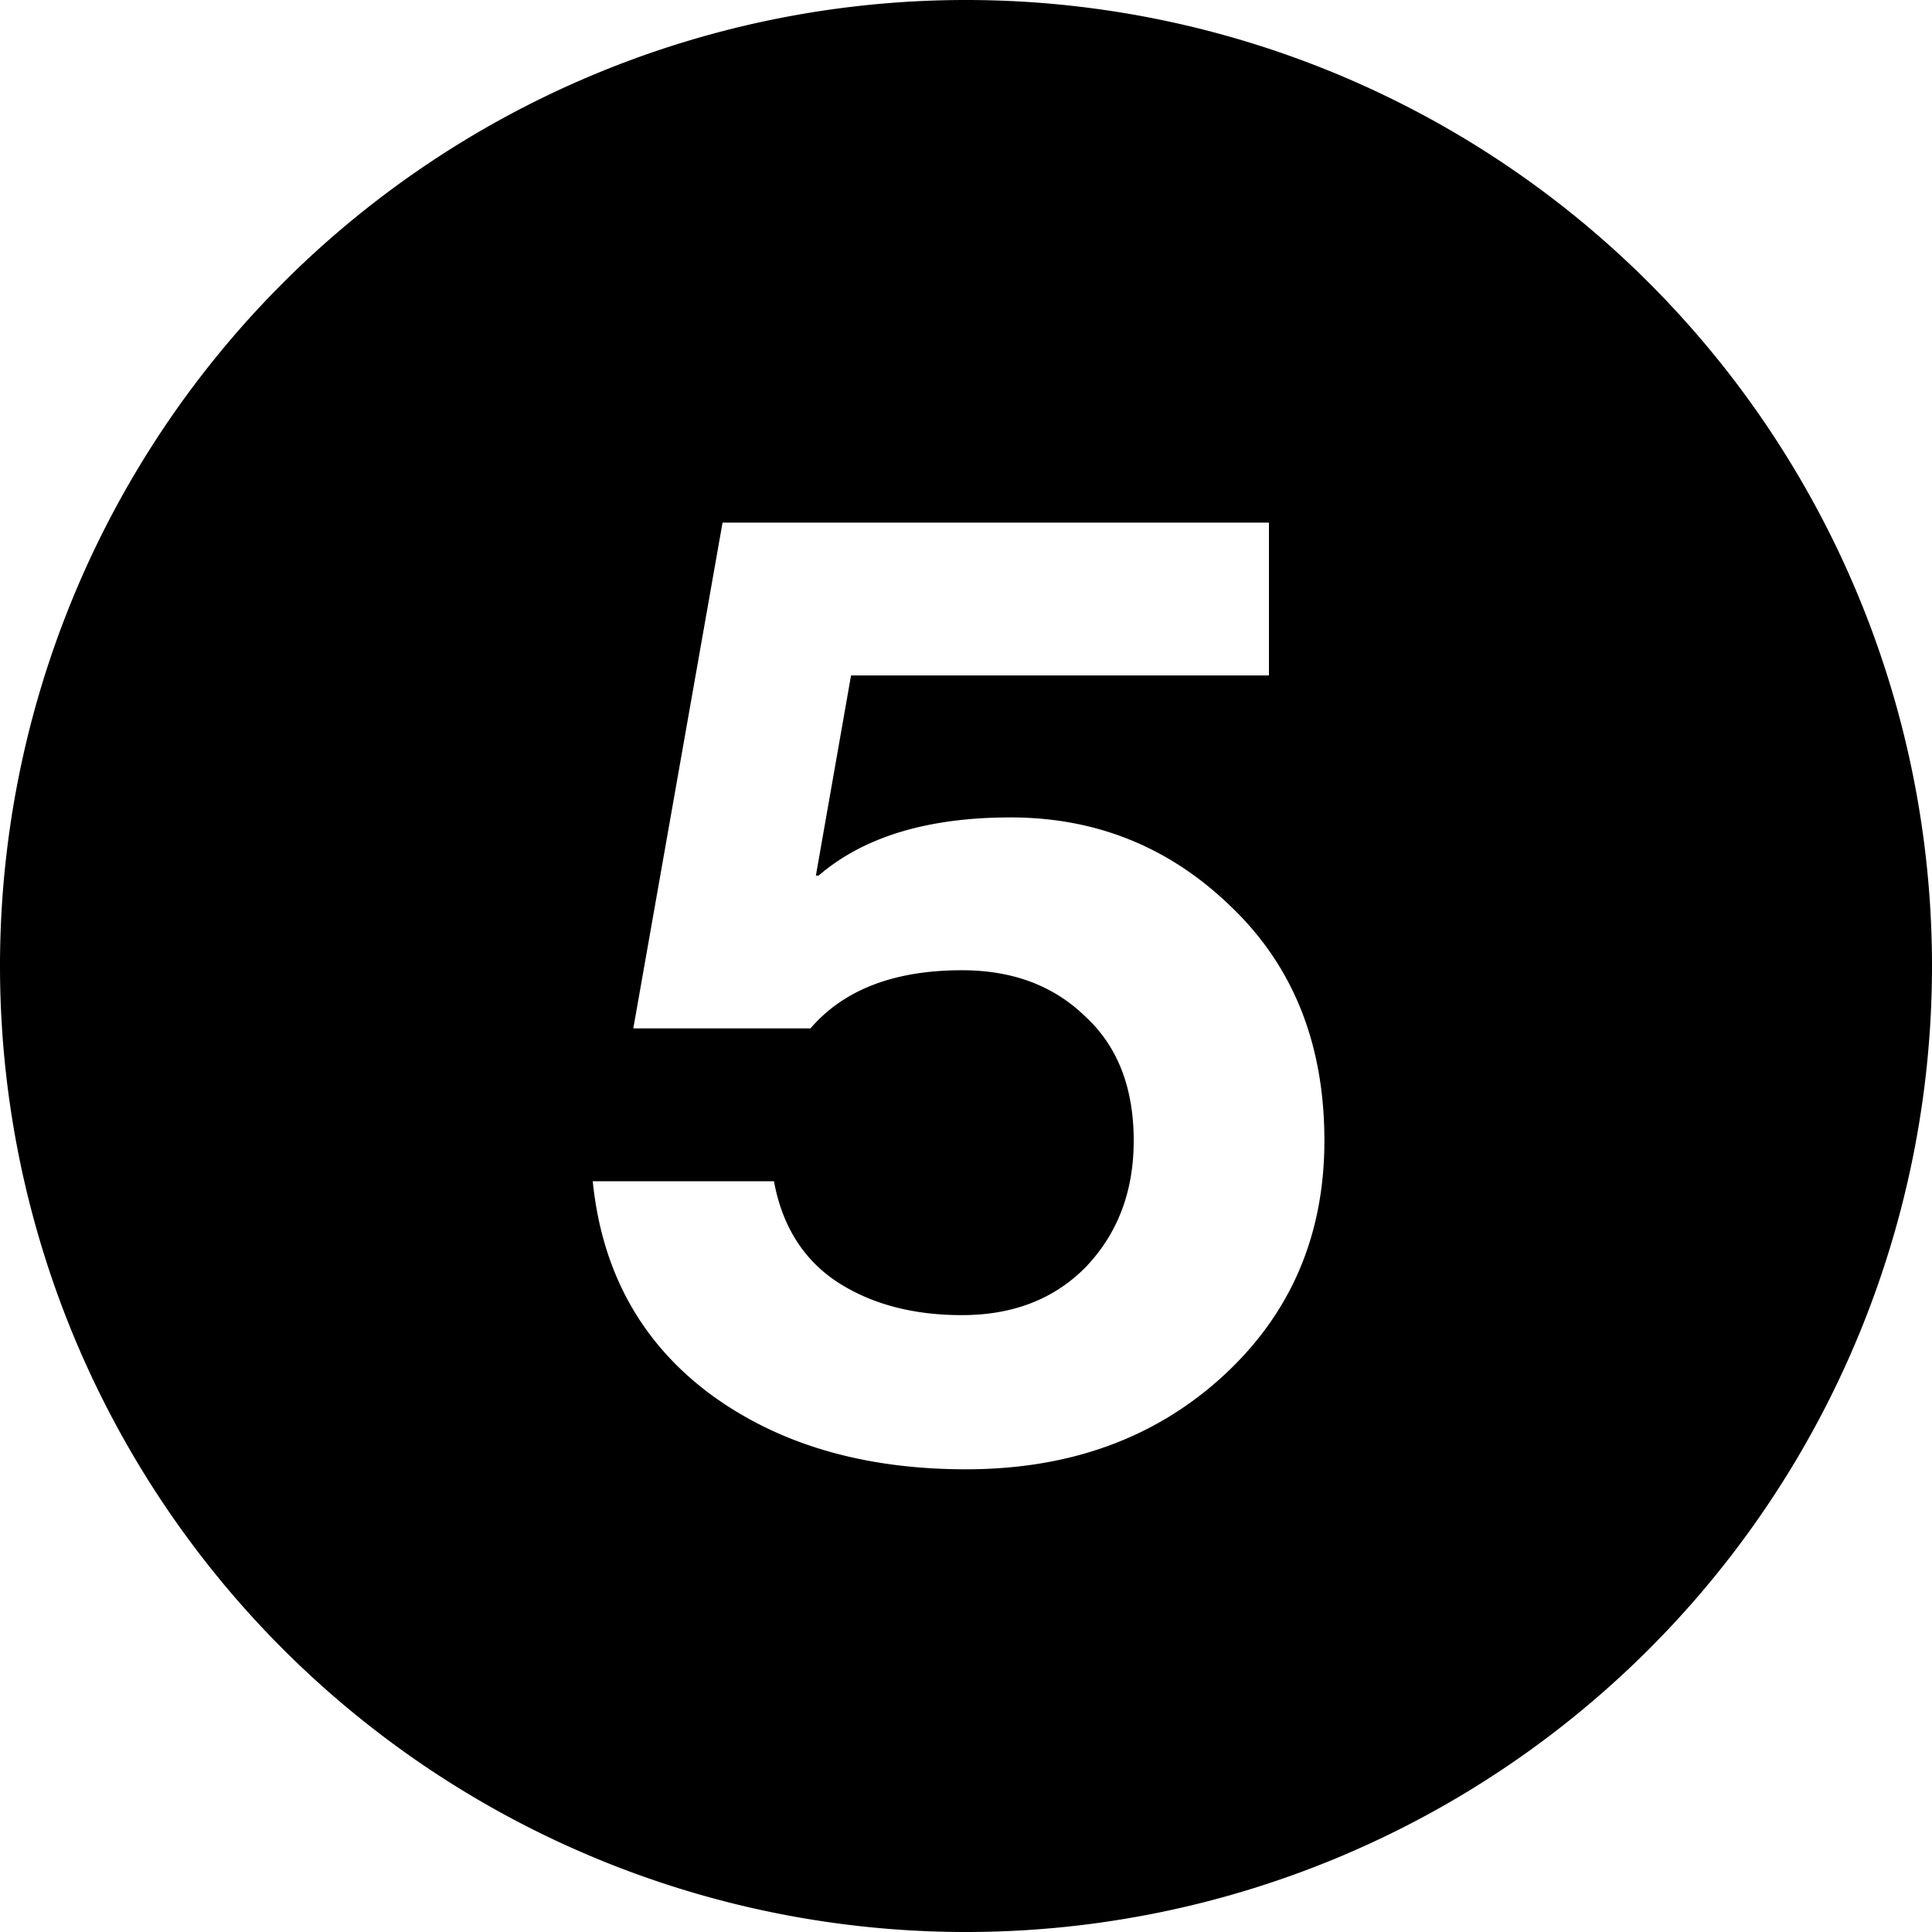 <?xml version="1.0" encoding="UTF-8" standalone="no"?>
<svg width="144" height="144" viewBox="0 0 144 144" version="1.1" xmlns="http://www.w3.org/2000/svg" xmlns:svg="http://www.w3.org/2000/svg">
	<g style="fill:currentcolor">
		<path d="M 72,0 A 72,72 0 0 0 0,72 72,72 0 0 0 72,144 72,72 0 0 0 144,72 72,72 0 0 0 72,0 Z M 53.855,38.951 H 94.58 V 50.342 H 63.432 l -2.621,14.92 h 0.203 c 3.36,-2.89 8.13,-4.336 14.312,-4.336 6.384,0 11.862,2.219 16.432,6.654 4.637,4.435 6.955,10.247 6.955,17.438 0,7.123 -2.555,13.004 -7.662,17.641 -5.04,4.57 -11.39,6.854 -19.051,6.854 -7.728,0 -14.145,-1.916 -19.252,-5.746 -5.04,-3.83 -7.896,-9.072 -8.568,-15.725 h 13.506 c 0.605,3.293 2.152,5.779 4.639,7.459 2.554,1.68 5.677,2.521 9.373,2.521 3.83,0 6.921,-1.21 9.273,-3.629 2.352,-2.486 3.529,-5.612 3.529,-9.375 0,-3.965 -1.21,-7.056 -3.629,-9.273 -2.352,-2.285 -5.411,-3.428 -9.174,-3.428 -5.04,0 -8.803,1.444 -11.289,4.334 H 47.203 Z" />
	</g>
</svg>

